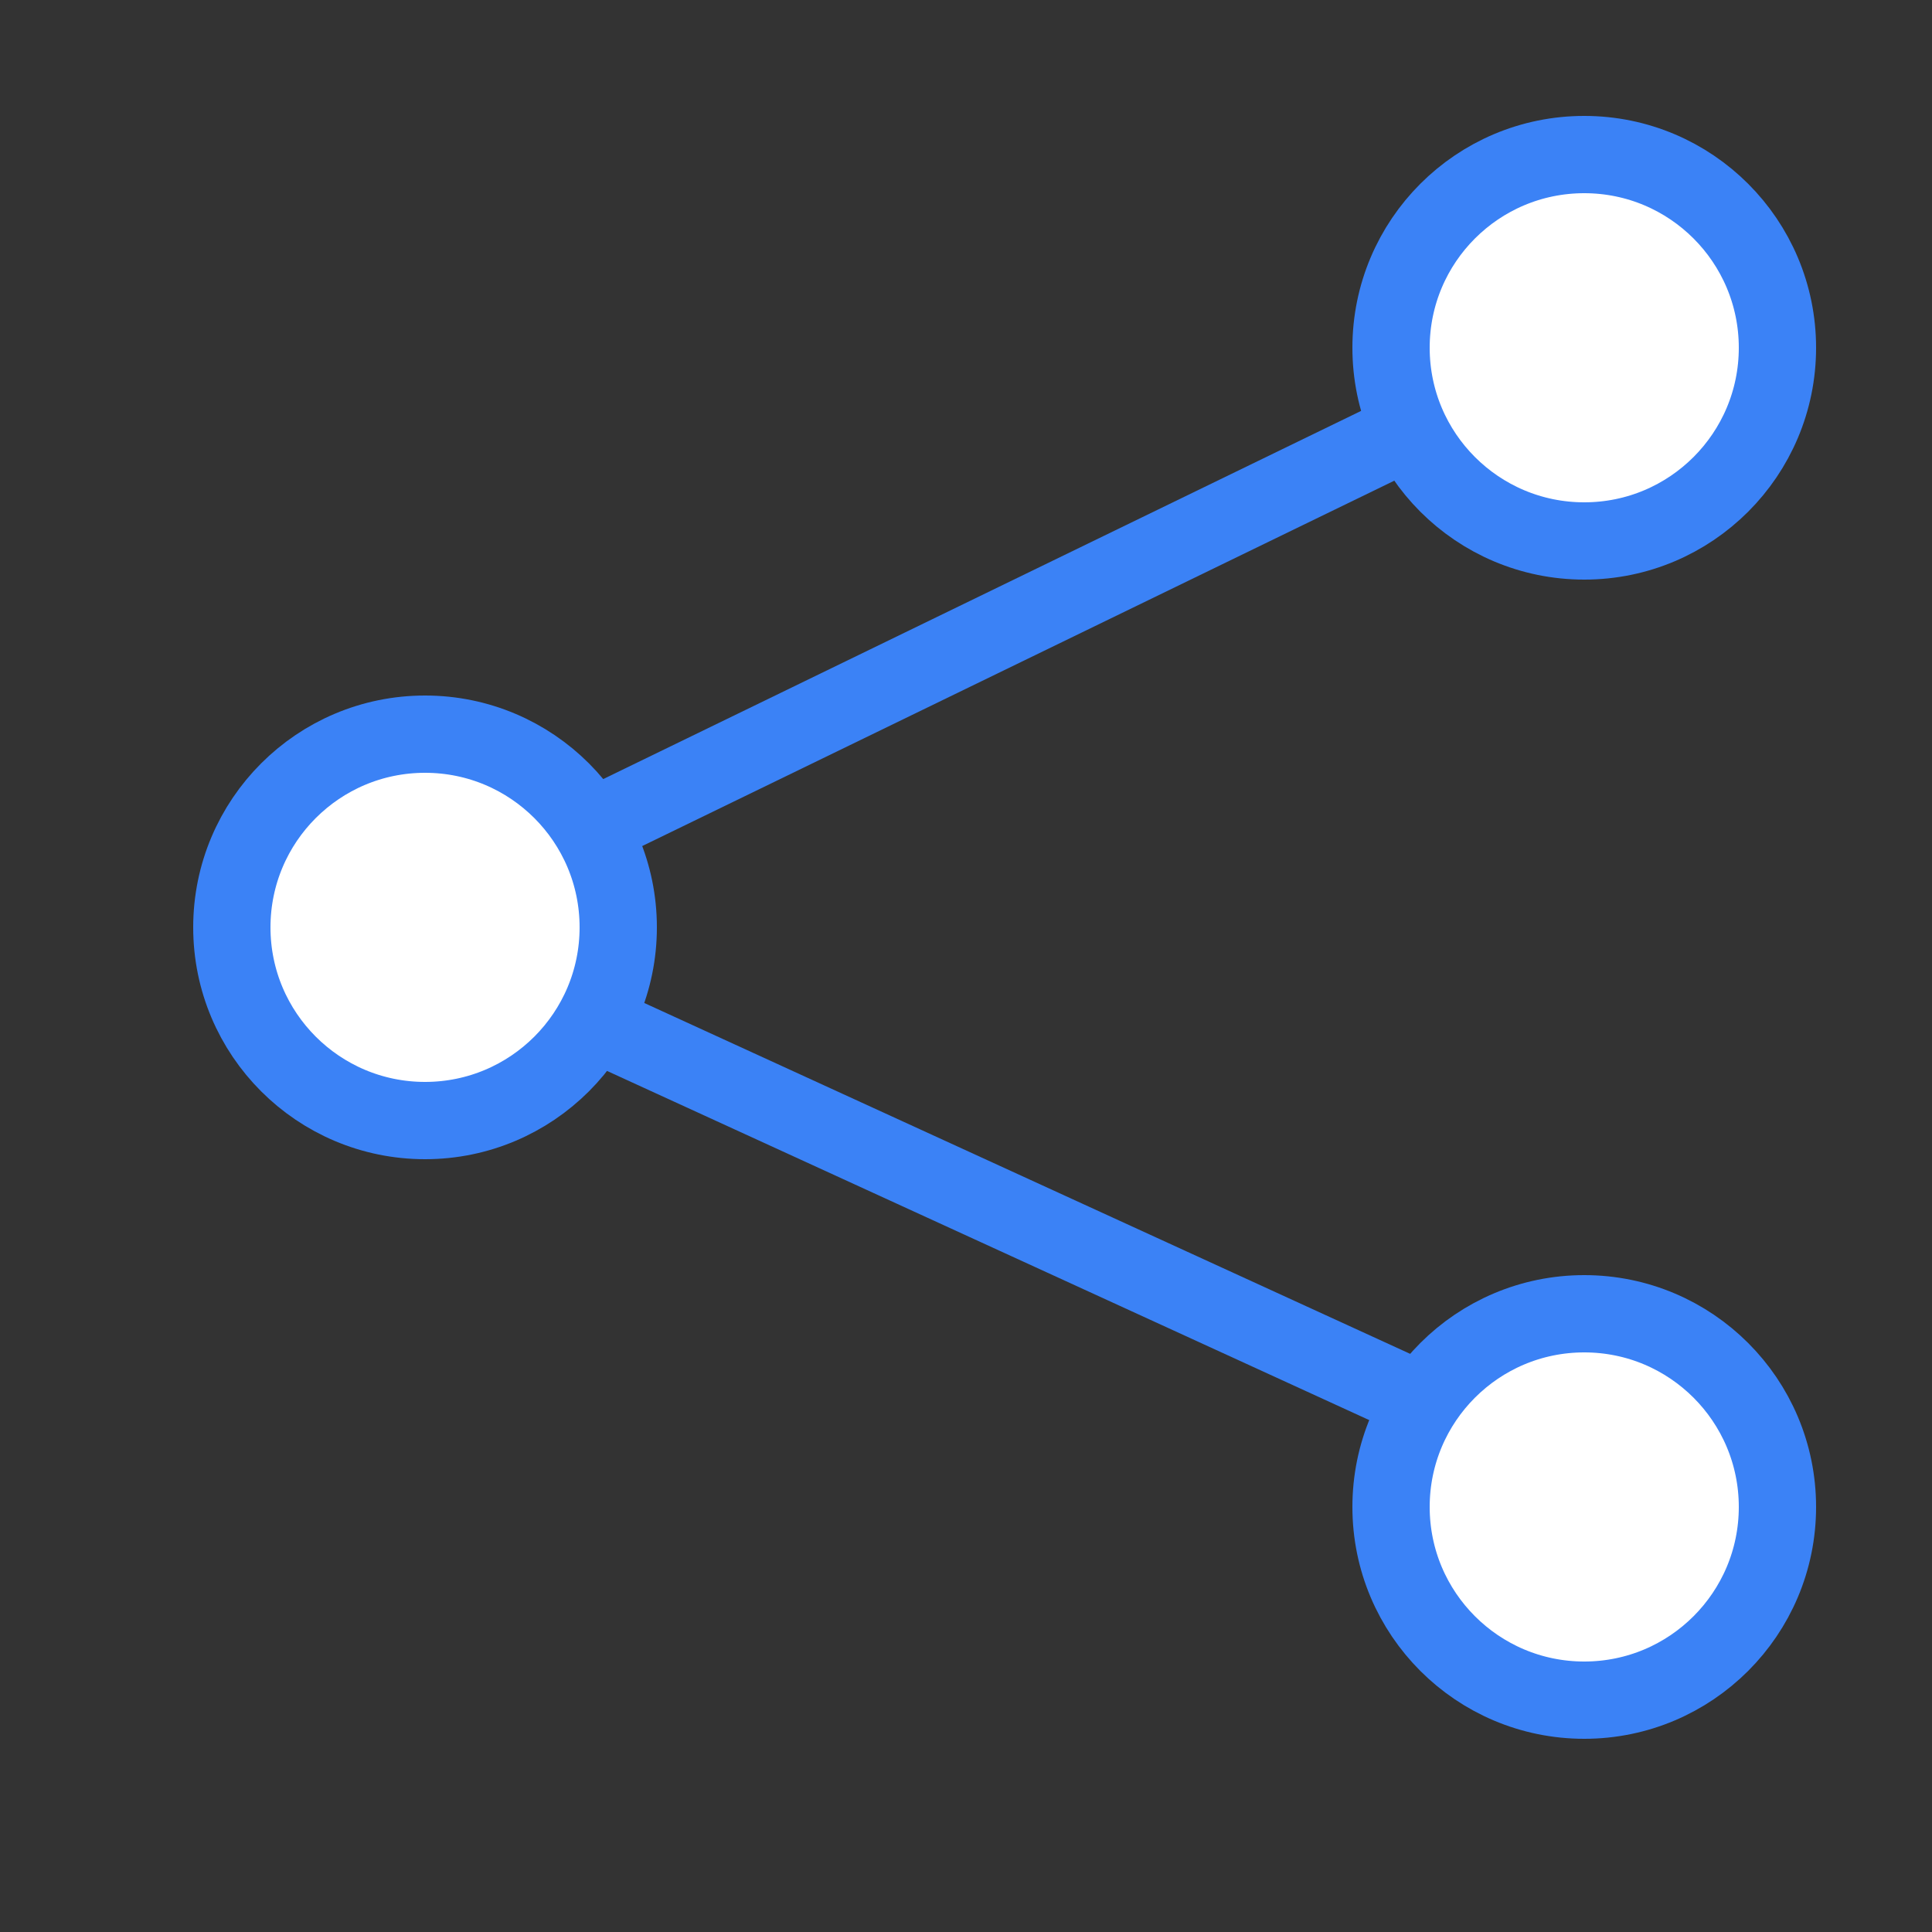 <?xml version="1.0" encoding="UTF-8" standalone="no"?>
<!-- Created with Inkscape (http://www.inkscape.org/) -->

<svg
   xmlns:dc="http://purl.org/dc/elements/1.1/"
   xmlns:cc="http://creativecommons.org/ns#"
   xmlns:rdf="http://www.w3.org/1999/02/22-rdf-syntax-ns#"
   xmlns:svg="http://www.w3.org/2000/svg"
   xmlns="http://www.w3.org/2000/svg"
   xmlns:sodipodi="http://sodipodi.sourceforge.net/DTD/sodipodi-0.dtd"
   xmlns:inkscape="http://www.inkscape.org/namespaces/inkscape"
   width="50mm"
   height="50mm"
   viewBox="0 0 50 50"
   version="1.1"
   id="svg8"
   inkscape:version="0.92.5 (2060ec1f9f, 2020-04-08)"
   sodipodi:docname="ShareIcon.svg">
  <rect x="0" y="0" width="50" height="50" fill="#333333" stroke="none"/>
  <defs
     id="defs2" />
  <sodipodi:namedview
     id="base"
     pagecolor="#ffffff"
     bordercolor="#666666"
     borderopacity="1.0"
     inkscape:pageopacity="0.0"
     inkscape:pageshadow="2"
     inkscape:zoom="1.63"
     inkscape:cx="126.32133"
     inkscape:cy="77.023294"
     inkscape:document-units="mm"
     inkscape:current-layer="layer2"
     showgrid="false"
     inkscape:snap-global="false"
     inkscape:window-width="1334"
     inkscape:window-height="673"
     inkscape:window-x="15"
     inkscape:window-y="79"
     inkscape:window-maximized="0" />
  <g
     inkscape:groupmode="layer"
     id="layer2"
     inkscape:label="Lines">
    <path
       style="fill:#fff000;fill-opacity:0;stroke:#3b82f6;stroke-width:2;stroke-linecap:butt;stroke-linejoin:miter;stroke-miterlimit:4;stroke-dasharray:none;stroke-opacity:1"
       d="M 42.269,8.324 10,24 43.025,39.129"
       id="path46"
       inkscape:connector-curvature="0"
       sodipodi:nodetypes="ccc" />
  </g>
  <g
     inkscape:label="Circles"
     inkscape:groupmode="layer"
     id="layer1"
     transform="translate(0,-247)">
    <circle
       style="fill:#ffffff;fill-opacity:1;stroke:#3b82f6;stroke-width:2;stroke-miterlimit:4;stroke-dasharray:none;stroke-opacity:1"
       id="path14"
       cx="41"
       cy="256"
       r="5" />
    <circle
       style="fill:#ffffff;fill-opacity:1;stroke:#3b82f6;stroke-width:2;stroke-miterlimit:4;stroke-dasharray:none;stroke-opacity:1"
       id="path14-3"
       cx="41"
       cy="286"
       r="5" />
    <circle
       style="fill:#ffffff;fill-opacity:1;stroke:#3b82f6;stroke-width:2;stroke-miterlimit:4;stroke-dasharray:none;stroke-opacity:1"
       id="path14-6"
       cx="11"
       cy="271"
       r="5" />
  </g>
</svg>
